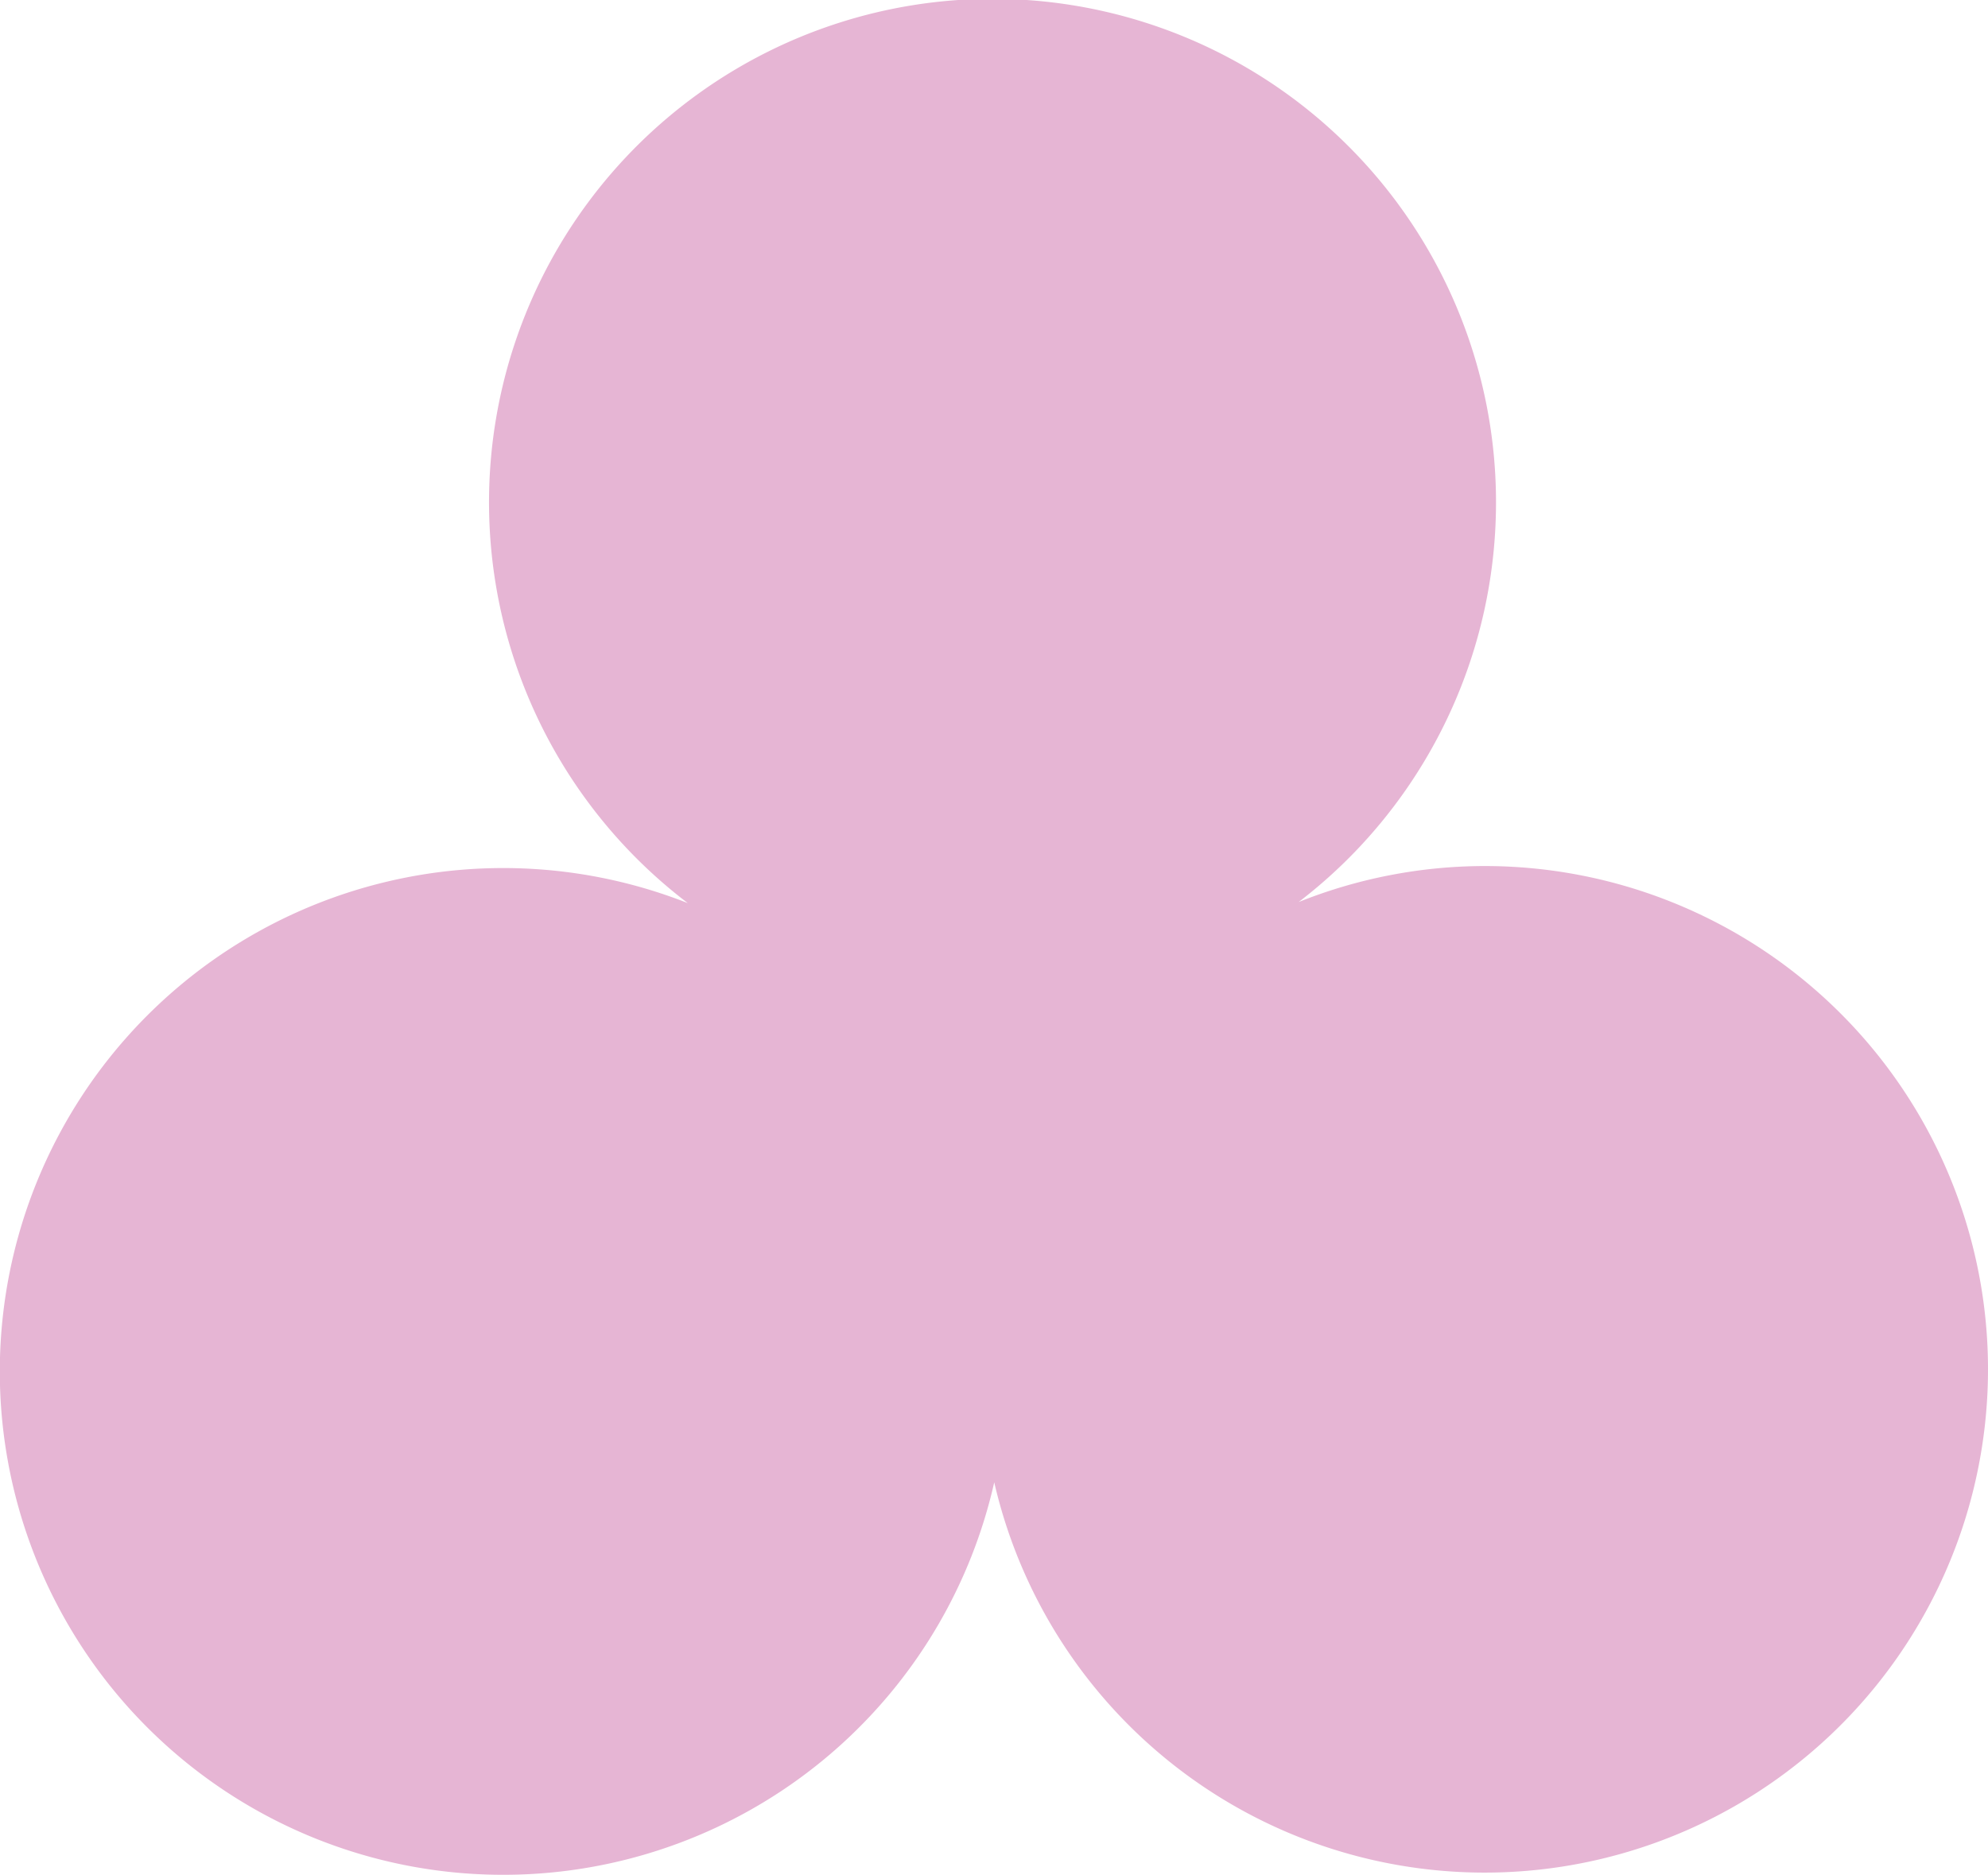 <svg xmlns="http://www.w3.org/2000/svg" viewBox="0 0 204.29 192.7"><defs><style>.cls-1.berry{fill:#e6b5d4;}</style></defs><title>Asset 11</title><g id="Layer_2" data-name="Layer 2"><g id="Layer_1-2" data-name="Layer 1"><path class="cls-1 berry" d="M152.45,89a51.57,51.57,0,0,0-19,3.7,51.74,51.74,0,1,0-62.77.11,51.73,51.73,0,1,0,31.49,59.52A51.72,51.72,0,1,0,152.45,89Z"/></g></g></svg>